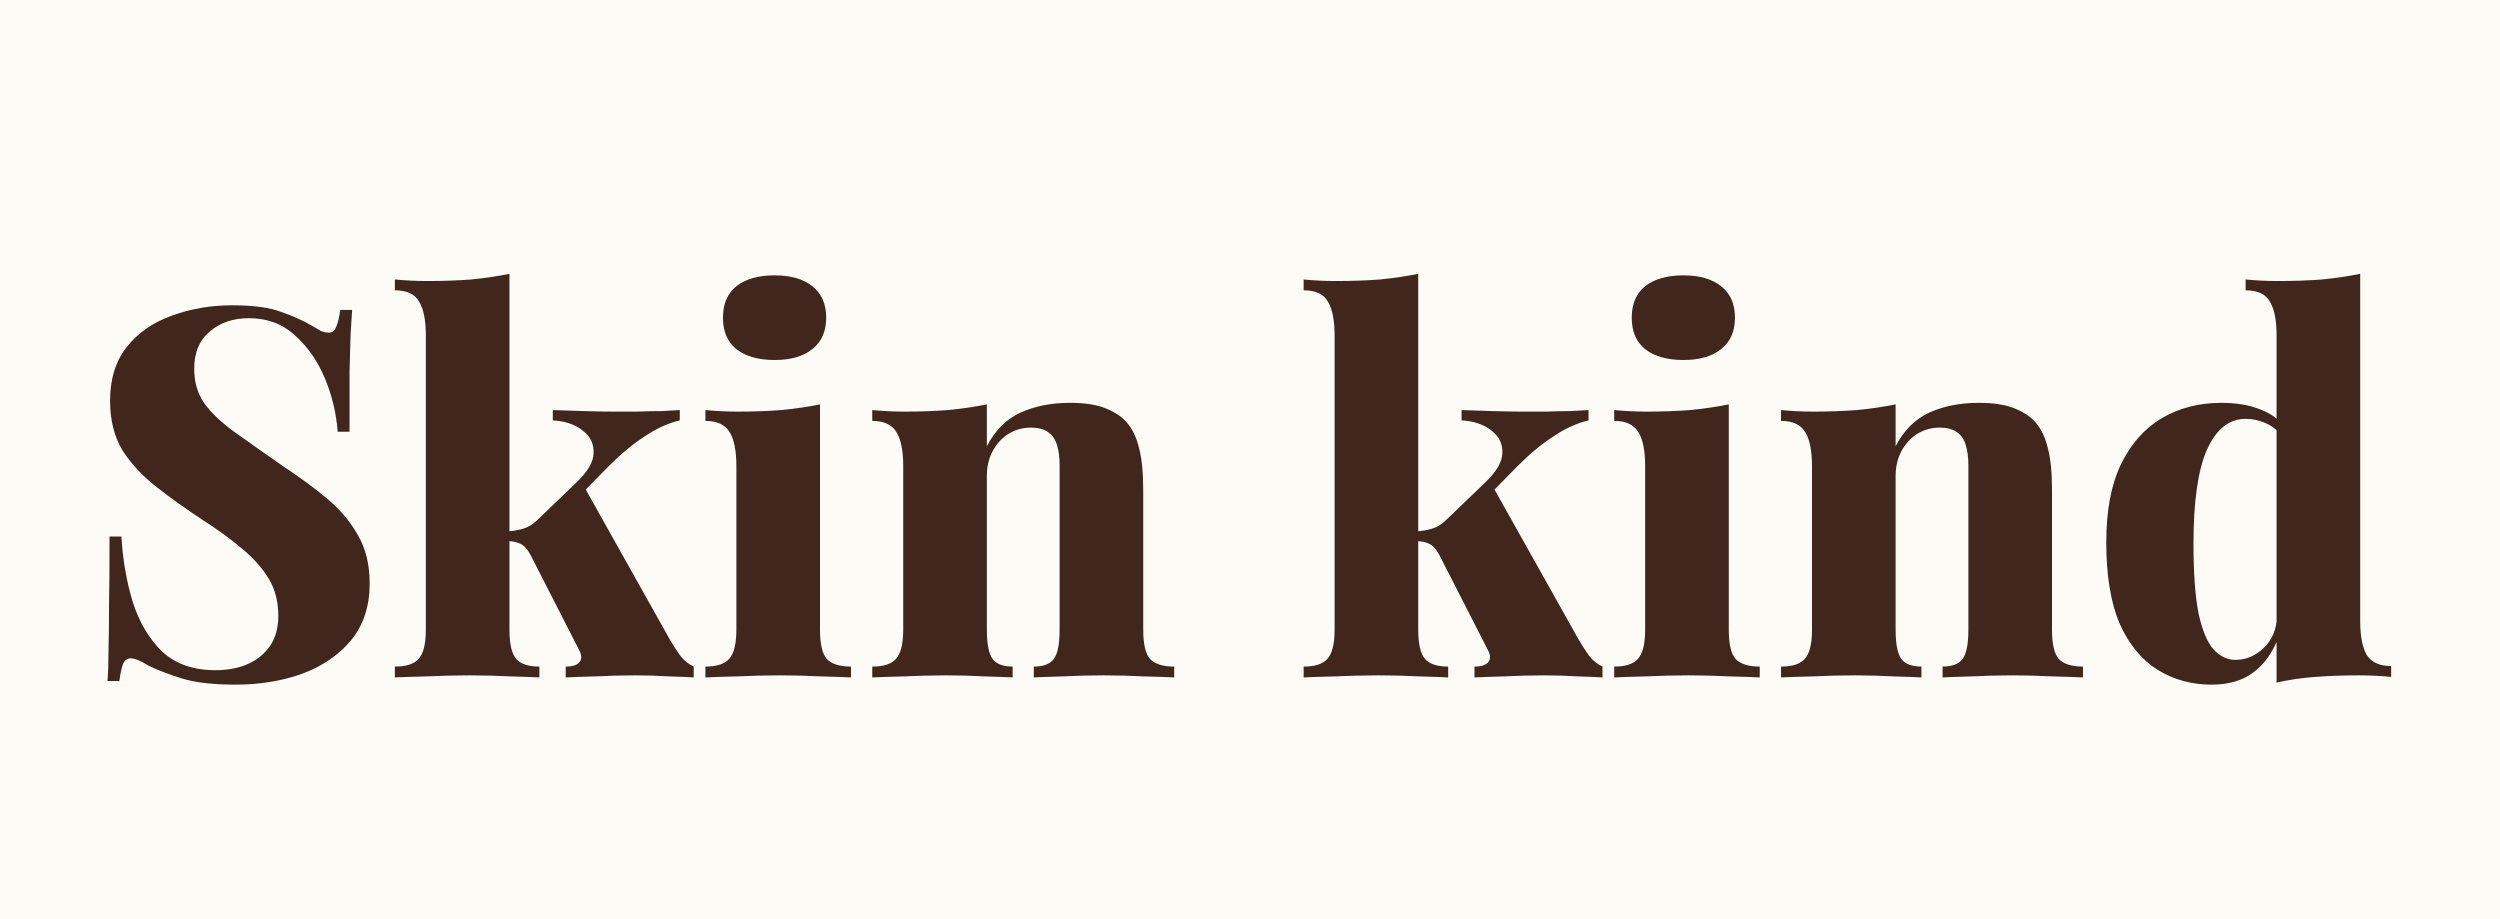 <svg width="155" height="57" viewBox="0 0 155 57" fill="none" xmlns="http://www.w3.org/2000/svg">
<rect width="155" height="57" fill="#F5F5F5"/>
<rect width="155" height="57" fill="#FCFBF6"/>
<path d="M14.376 18.928C15.699 18.928 16.723 19.067 17.448 19.344C18.173 19.6 18.792 19.877 19.304 20.176C19.56 20.325 19.763 20.443 19.912 20.528C20.083 20.592 20.243 20.624 20.392 20.624C20.605 20.624 20.755 20.507 20.84 20.272C20.947 20.037 21.032 19.685 21.096 19.216H21.832C21.811 19.643 21.779 20.144 21.736 20.72C21.715 21.296 21.693 22.064 21.672 23.024C21.672 23.963 21.672 25.211 21.672 26.768H20.936C20.851 25.616 20.584 24.507 20.136 23.44C19.688 22.373 19.069 21.488 18.28 20.784C17.512 20.08 16.563 19.728 15.432 19.728C14.451 19.728 13.64 20.005 13 20.56C12.36 21.093 12.04 21.861 12.04 22.864C12.04 23.675 12.243 24.379 12.648 24.976C13.053 25.552 13.661 26.139 14.472 26.736C15.304 27.333 16.349 28.069 17.608 28.944C18.611 29.605 19.507 30.267 20.296 30.928C21.085 31.589 21.715 32.336 22.184 33.168C22.675 34 22.92 35.003 22.92 36.176C22.92 37.584 22.536 38.757 21.768 39.696C21 40.613 19.987 41.307 18.728 41.776C17.469 42.224 16.093 42.448 14.6 42.448C13.213 42.448 12.104 42.32 11.272 42.064C10.461 41.808 9.768 41.541 9.192 41.264C8.723 40.965 8.36 40.816 8.104 40.816C7.891 40.816 7.731 40.933 7.624 41.168C7.539 41.403 7.464 41.755 7.4 42.224H6.664C6.707 41.691 6.728 41.072 6.728 40.368C6.749 39.643 6.76 38.715 6.76 37.584C6.781 36.453 6.792 35.013 6.792 33.264H7.528C7.613 34.715 7.848 36.069 8.232 37.328C8.637 38.587 9.245 39.611 10.056 40.4C10.888 41.168 11.987 41.552 13.352 41.552C14.12 41.552 14.792 41.424 15.368 41.168C15.944 40.912 16.403 40.539 16.744 40.048C17.085 39.536 17.256 38.917 17.256 38.192C17.256 37.296 17.053 36.517 16.648 35.856C16.243 35.195 15.688 34.576 14.984 34C14.28 33.403 13.459 32.805 12.52 32.208C11.517 31.547 10.579 30.875 9.704 30.192C8.829 29.509 8.125 28.752 7.592 27.92C7.08 27.067 6.824 26.043 6.824 24.848C6.824 23.483 7.176 22.363 7.88 21.488C8.584 20.613 9.512 19.973 10.664 19.568C11.837 19.141 13.075 18.928 14.376 18.928ZM31.586 16.976V39.024C31.586 39.92 31.725 40.528 32.002 40.848C32.28 41.168 32.76 41.328 33.442 41.328V42C33.037 41.979 32.429 41.957 31.618 41.936C30.808 41.893 29.976 41.872 29.122 41.872C28.248 41.872 27.362 41.893 26.466 41.936C25.592 41.957 24.93 41.979 24.482 42V41.328C25.186 41.328 25.677 41.168 25.954 40.848C26.253 40.528 26.402 39.92 26.402 39.024V20.816C26.402 19.856 26.264 19.152 25.986 18.704C25.73 18.235 25.229 18 24.482 18V17.328C25.165 17.392 25.826 17.424 26.466 17.424C27.448 17.424 28.365 17.392 29.218 17.328C30.072 17.243 30.861 17.125 31.586 16.976ZM42.146 25.424V26.064C41.421 26.235 40.696 26.565 39.97 27.056C39.245 27.525 38.509 28.133 37.762 28.88L35.97 30.704L36.226 30.192L41.538 39.664C41.752 40.027 41.965 40.357 42.178 40.656C42.413 40.955 42.69 41.179 43.01 41.328V42C42.69 41.979 42.178 41.957 41.474 41.936C40.792 41.893 40.098 41.872 39.394 41.872C38.584 41.872 37.762 41.893 36.93 41.936C36.12 41.957 35.501 41.979 35.074 42V41.328C35.501 41.328 35.789 41.232 35.938 41.04C36.088 40.848 36.066 40.581 35.874 40.24L32.898 34.416C32.706 34.053 32.493 33.819 32.258 33.712C32.045 33.605 31.778 33.552 31.458 33.552V32.944C31.821 32.923 32.141 32.869 32.418 32.784C32.717 32.699 32.994 32.539 33.25 32.304L35.682 29.968C36.429 29.264 36.802 28.635 36.802 28.08C36.824 27.504 36.589 27.035 36.098 26.672C35.629 26.309 35.021 26.107 34.274 26.064V25.424C34.872 25.445 35.522 25.467 36.226 25.488C36.952 25.509 37.57 25.52 38.082 25.52C38.509 25.52 38.978 25.52 39.49 25.52C40.024 25.499 40.525 25.488 40.994 25.488C41.485 25.467 41.869 25.445 42.146 25.424ZM48.024 17.072C49.027 17.072 49.805 17.296 50.36 17.744C50.936 18.192 51.224 18.843 51.224 19.696C51.224 20.549 50.936 21.2 50.36 21.648C49.805 22.096 49.027 22.32 48.024 22.32C47.021 22.32 46.232 22.096 45.656 21.648C45.101 21.2 44.824 20.549 44.824 19.696C44.824 18.843 45.101 18.192 45.656 17.744C46.232 17.296 47.021 17.072 48.024 17.072ZM50.84 25.072V39.024C50.84 39.92 50.979 40.528 51.256 40.848C51.555 41.168 52.056 41.328 52.76 41.328V42C52.333 41.979 51.704 41.957 50.872 41.936C50.04 41.893 49.197 41.872 48.344 41.872C47.491 41.872 46.616 41.893 45.72 41.936C44.845 41.957 44.184 41.979 43.736 42V41.328C44.44 41.328 44.931 41.168 45.208 40.848C45.507 40.528 45.656 39.92 45.656 39.024V28.912C45.656 27.952 45.517 27.248 45.24 26.8C44.963 26.331 44.461 26.096 43.736 26.096V25.424C44.419 25.488 45.08 25.52 45.72 25.52C46.68 25.52 47.587 25.488 48.44 25.424C49.315 25.339 50.115 25.221 50.84 25.072ZM66.336 24.976C67.274 24.976 68.021 25.093 68.576 25.328C69.152 25.563 69.589 25.861 69.888 26.224C70.229 26.629 70.474 27.152 70.624 27.792C70.794 28.432 70.88 29.296 70.88 30.384V39.024C70.88 39.92 71.018 40.528 71.296 40.848C71.594 41.168 72.096 41.328 72.8 41.328V42C72.373 41.979 71.733 41.957 70.88 41.936C70.048 41.893 69.237 41.872 68.448 41.872C67.573 41.872 66.73 41.893 65.92 41.936C65.109 41.957 64.501 41.979 64.096 42V41.328C64.693 41.328 65.109 41.168 65.344 40.848C65.578 40.528 65.696 39.92 65.696 39.024V28.848C65.696 28.357 65.642 27.941 65.536 27.6C65.429 27.237 65.248 26.971 64.992 26.8C64.736 26.608 64.373 26.512 63.904 26.512C63.413 26.512 62.954 26.64 62.528 26.896C62.122 27.152 61.792 27.515 61.536 27.984C61.301 28.432 61.184 28.944 61.184 29.52V39.024C61.184 39.92 61.301 40.528 61.536 40.848C61.77 41.168 62.186 41.328 62.784 41.328V42C62.378 41.979 61.792 41.957 61.024 41.936C60.256 41.893 59.477 41.872 58.688 41.872C57.813 41.872 56.938 41.893 56.064 41.936C55.189 41.957 54.528 41.979 54.08 42V41.328C54.784 41.328 55.274 41.168 55.552 40.848C55.85 40.528 56 39.92 56 39.024V28.912C56 27.952 55.861 27.248 55.584 26.8C55.306 26.331 54.805 26.096 54.08 26.096V25.424C54.762 25.488 55.424 25.52 56.064 25.52C57.024 25.52 57.93 25.488 58.784 25.424C59.658 25.339 60.458 25.221 61.184 25.072V27.664C61.696 26.683 62.389 25.989 63.264 25.584C64.16 25.179 65.184 24.976 66.336 24.976ZM87.93 16.976V39.024C87.93 39.92 88.069 40.528 88.346 40.848C88.623 41.168 89.103 41.328 89.786 41.328V42C89.381 41.979 88.773 41.957 87.962 41.936C87.151 41.893 86.319 41.872 85.466 41.872C84.591 41.872 83.706 41.893 82.81 41.936C81.935 41.957 81.274 41.979 80.826 42V41.328C81.53 41.328 82.021 41.168 82.298 40.848C82.597 40.528 82.746 39.92 82.746 39.024V20.816C82.746 19.856 82.607 19.152 82.33 18.704C82.074 18.235 81.573 18 80.826 18V17.328C81.509 17.392 82.17 17.424 82.81 17.424C83.791 17.424 84.709 17.392 85.562 17.328C86.415 17.243 87.205 17.125 87.93 16.976ZM98.49 25.424V26.064C97.765 26.235 97.039 26.565 96.314 27.056C95.589 27.525 94.853 28.133 94.106 28.88L92.314 30.704L92.57 30.192L97.882 39.664C98.095 40.027 98.309 40.357 98.522 40.656C98.757 40.955 99.034 41.179 99.354 41.328V42C99.034 41.979 98.522 41.957 97.818 41.936C97.135 41.893 96.442 41.872 95.738 41.872C94.927 41.872 94.106 41.893 93.274 41.936C92.463 41.957 91.845 41.979 91.418 42V41.328C91.845 41.328 92.133 41.232 92.282 41.04C92.431 40.848 92.41 40.581 92.218 40.24L89.242 34.416C89.05 34.053 88.837 33.819 88.602 33.712C88.389 33.605 88.122 33.552 87.802 33.552V32.944C88.165 32.923 88.485 32.869 88.762 32.784C89.061 32.699 89.338 32.539 89.594 32.304L92.026 29.968C92.773 29.264 93.146 28.635 93.146 28.08C93.167 27.504 92.933 27.035 92.442 26.672C91.973 26.309 91.365 26.107 90.618 26.064V25.424C91.215 25.445 91.866 25.467 92.57 25.488C93.295 25.509 93.914 25.52 94.426 25.52C94.853 25.52 95.322 25.52 95.834 25.52C96.367 25.499 96.869 25.488 97.338 25.488C97.829 25.467 98.213 25.445 98.49 25.424ZM104.368 17.072C105.37 17.072 106.149 17.296 106.704 17.744C107.28 18.192 107.568 18.843 107.568 19.696C107.568 20.549 107.28 21.2 106.704 21.648C106.149 22.096 105.37 22.32 104.368 22.32C103.365 22.32 102.576 22.096 102 21.648C101.445 21.2 101.168 20.549 101.168 19.696C101.168 18.843 101.445 18.192 102 17.744C102.576 17.296 103.365 17.072 104.368 17.072ZM107.184 25.072V39.024C107.184 39.92 107.322 40.528 107.6 40.848C107.898 41.168 108.4 41.328 109.104 41.328V42C108.677 41.979 108.048 41.957 107.216 41.936C106.384 41.893 105.541 41.872 104.688 41.872C103.834 41.872 102.96 41.893 102.064 41.936C101.189 41.957 100.528 41.979 100.08 42V41.328C100.784 41.328 101.274 41.168 101.552 40.848C101.85 40.528 102 39.92 102 39.024V28.912C102 27.952 101.861 27.248 101.584 26.8C101.306 26.331 100.805 26.096 100.08 26.096V25.424C100.762 25.488 101.424 25.52 102.064 25.52C103.024 25.52 103.93 25.488 104.784 25.424C105.658 25.339 106.458 25.221 107.184 25.072ZM122.68 24.976C123.618 24.976 124.365 25.093 124.92 25.328C125.496 25.563 125.933 25.861 126.232 26.224C126.573 26.629 126.818 27.152 126.968 27.792C127.138 28.432 127.224 29.296 127.224 30.384V39.024C127.224 39.92 127.362 40.528 127.64 40.848C127.938 41.168 128.44 41.328 129.144 41.328V42C128.717 41.979 128.077 41.957 127.224 41.936C126.392 41.893 125.581 41.872 124.792 41.872C123.917 41.872 123.074 41.893 122.264 41.936C121.453 41.957 120.845 41.979 120.44 42V41.328C121.037 41.328 121.453 41.168 121.688 40.848C121.922 40.528 122.04 39.92 122.04 39.024V28.848C122.04 28.357 121.986 27.941 121.88 27.6C121.773 27.237 121.592 26.971 121.336 26.8C121.08 26.608 120.717 26.512 120.248 26.512C119.757 26.512 119.298 26.64 118.872 26.896C118.466 27.152 118.136 27.515 117.88 27.984C117.645 28.432 117.528 28.944 117.528 29.52V39.024C117.528 39.92 117.645 40.528 117.88 40.848C118.114 41.168 118.53 41.328 119.128 41.328V42C118.722 41.979 118.136 41.957 117.368 41.936C116.6 41.893 115.821 41.872 115.032 41.872C114.157 41.872 113.282 41.893 112.408 41.936C111.533 41.957 110.872 41.979 110.424 42V41.328C111.128 41.328 111.618 41.168 111.896 40.848C112.194 40.528 112.344 39.92 112.344 39.024V28.912C112.344 27.952 112.205 27.248 111.928 26.8C111.65 26.331 111.149 26.096 110.424 26.096V25.424C111.106 25.488 111.768 25.52 112.408 25.52C113.368 25.52 114.274 25.488 115.128 25.424C116.002 25.339 116.802 25.221 117.528 25.072V27.664C118.04 26.683 118.733 25.989 119.608 25.584C120.504 25.179 121.528 24.976 122.68 24.976ZM146.332 16.976V38.48C146.332 39.44 146.471 40.155 146.748 40.624C147.047 41.072 147.548 41.296 148.252 41.296V41.968C147.591 41.904 146.929 41.872 146.268 41.872C145.308 41.872 144.401 41.904 143.548 41.968C142.695 42.032 141.895 42.149 141.148 42.32V20.816C141.148 19.856 141.009 19.152 140.732 18.704C140.476 18.235 139.975 18 139.228 18V17.328C139.911 17.392 140.572 17.424 141.212 17.424C142.193 17.424 143.111 17.392 143.964 17.328C144.817 17.243 145.607 17.125 146.332 16.976ZM137.724 24.976C138.663 24.976 139.473 25.115 140.156 25.392C140.839 25.648 141.404 26.085 141.852 26.704L141.468 27.024C141.191 26.661 140.849 26.395 140.444 26.224C140.06 26.053 139.655 25.968 139.228 25.968C138.204 25.968 137.404 26.608 136.828 27.888C136.273 29.147 135.996 31.088 135.996 33.712C135.996 35.547 136.103 36.997 136.316 38.064C136.551 39.109 136.86 39.845 137.244 40.272C137.649 40.699 138.097 40.912 138.588 40.912C139.249 40.912 139.836 40.667 140.348 40.176C140.881 39.664 141.159 38.992 141.18 38.16L141.276 39.504C140.892 40.485 140.359 41.221 139.676 41.712C139.015 42.203 138.161 42.448 137.116 42.448C135.879 42.448 134.759 42.139 133.756 41.52C132.775 40.901 131.996 39.952 131.42 38.672C130.865 37.371 130.588 35.685 130.588 33.616C130.588 31.675 130.887 30.075 131.484 28.816C132.103 27.536 132.945 26.576 134.012 25.936C135.1 25.296 136.337 24.976 137.724 24.976Z" fill="#41261D"/>
</svg>

